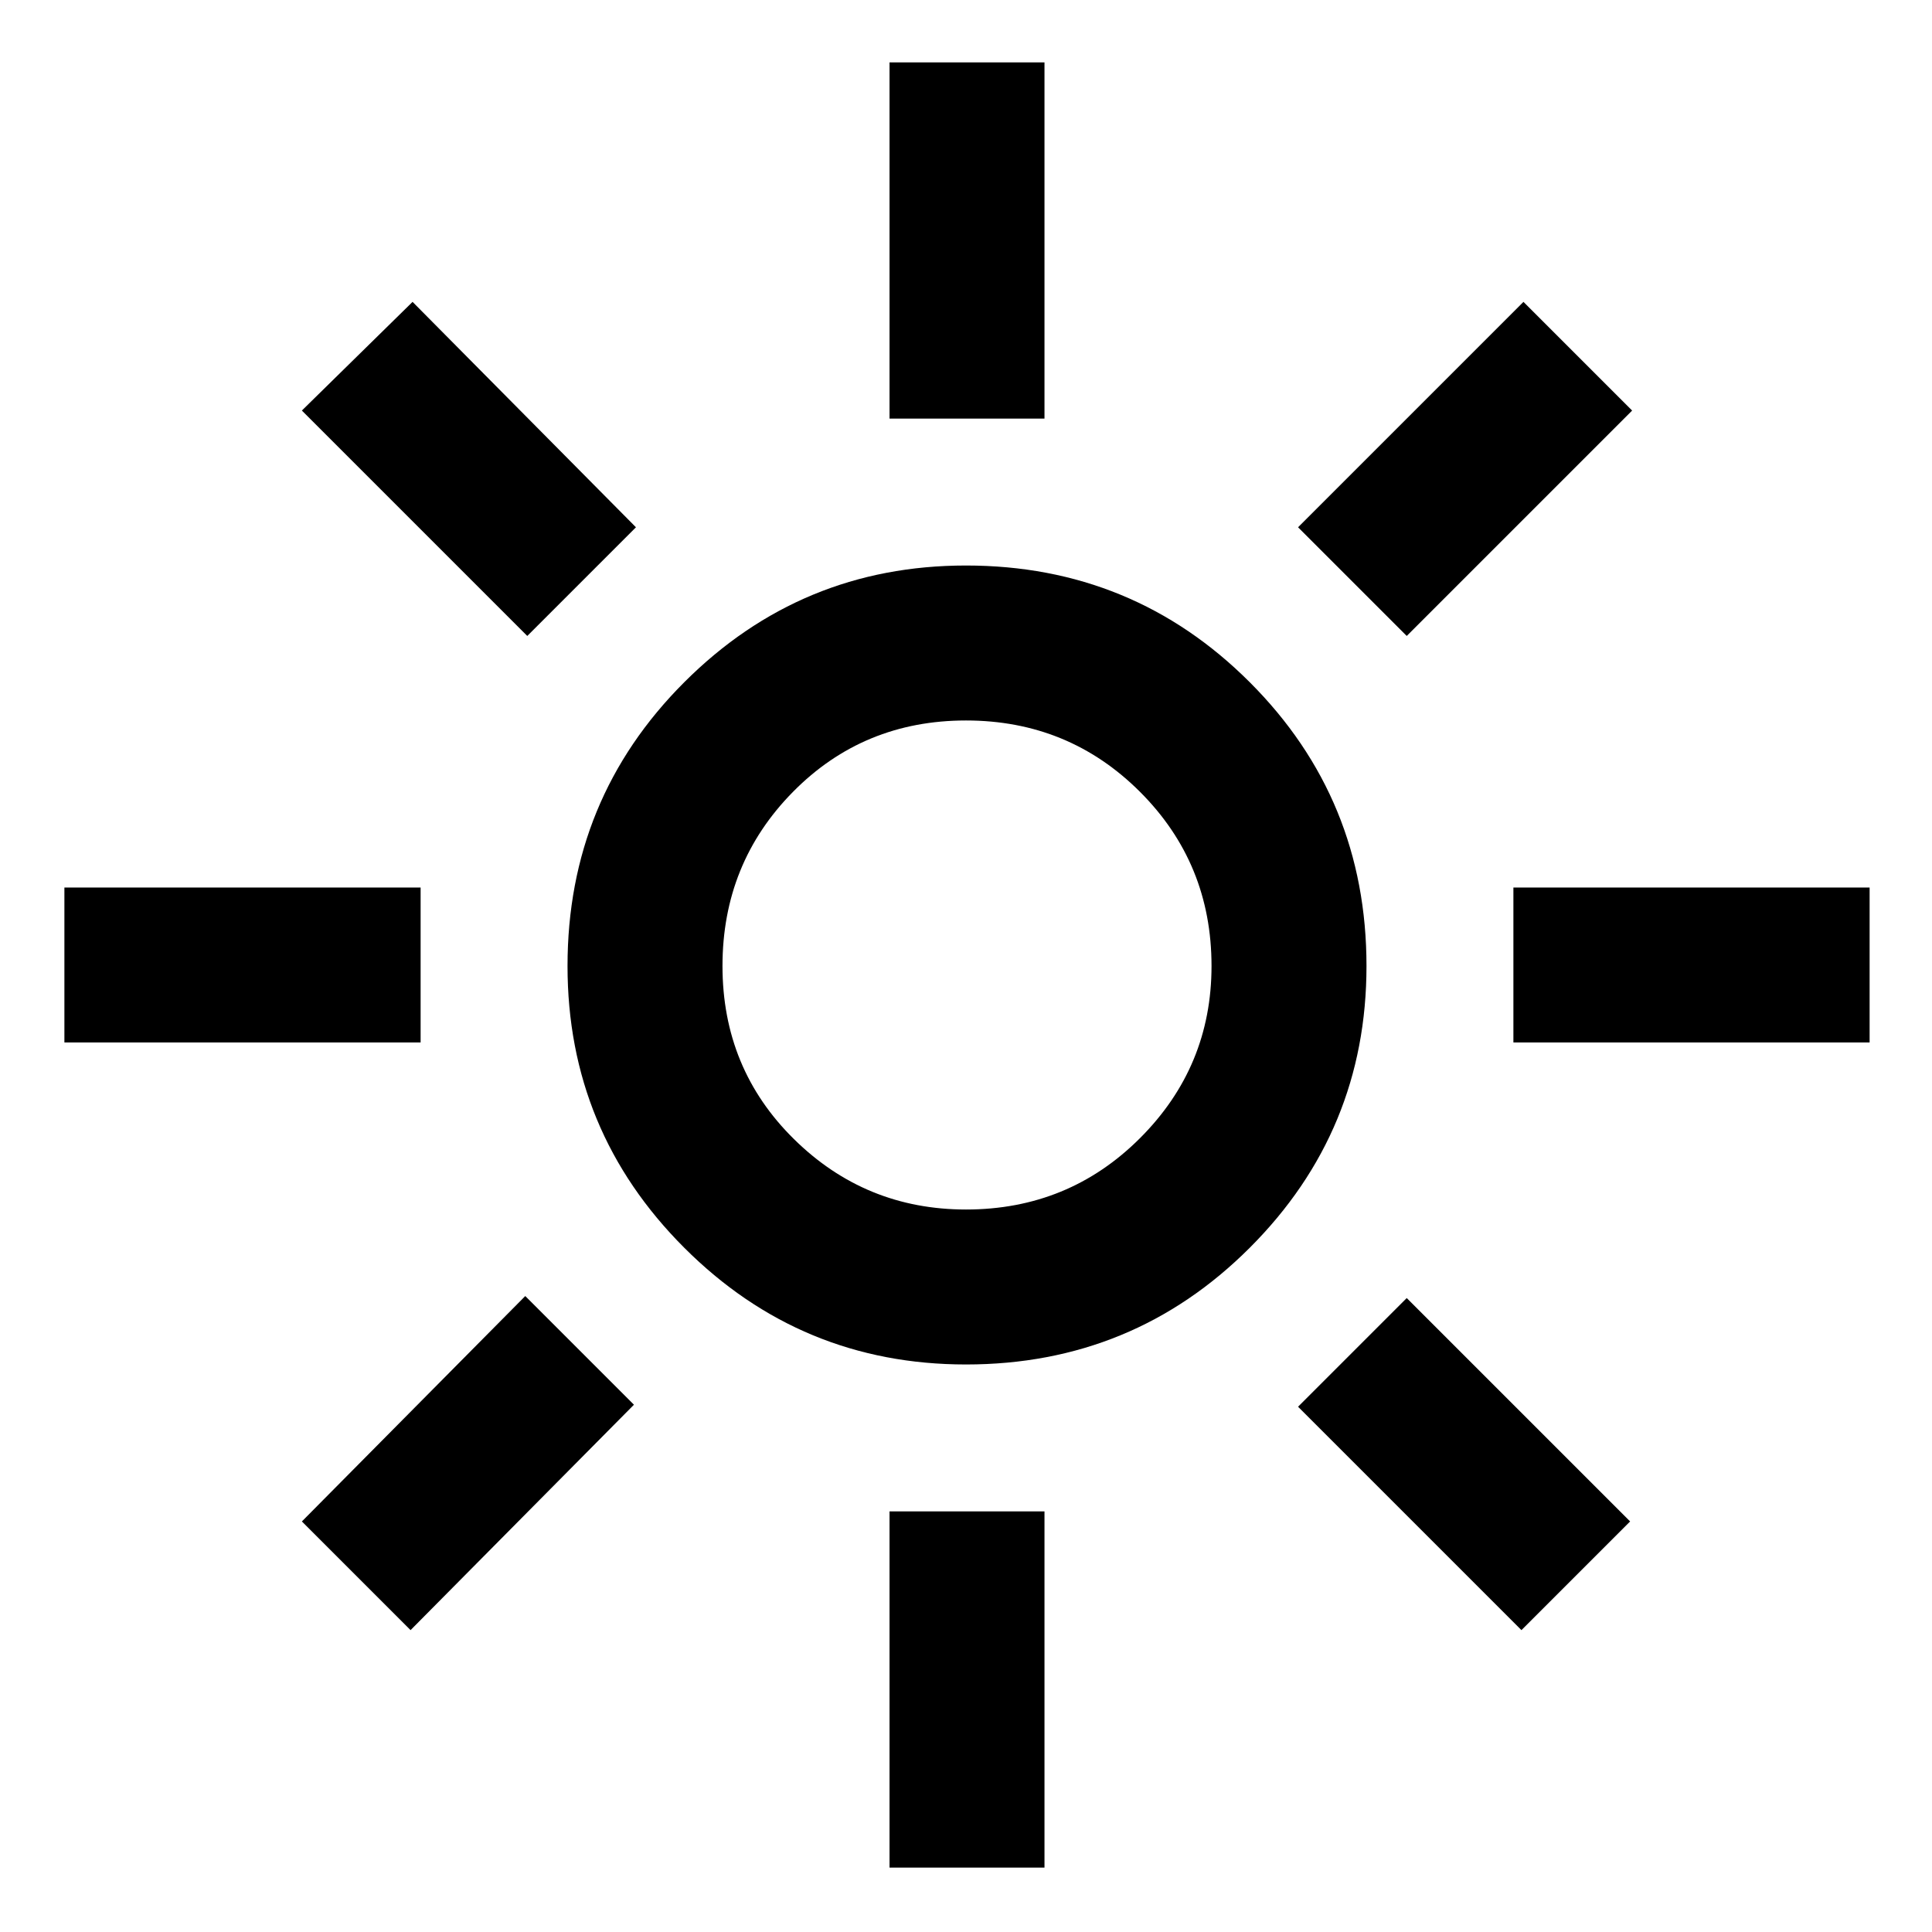 <svg xmlns="http://www.w3.org/2000/svg" height="48" width="48"><path d="M24 30.05q2.55 0 4.325-1.775Q30.1 26.5 30.1 24q0-2.55-1.775-4.325Q26.55 17.9 24 17.9q-2.55 0-4.3 1.775T17.95 24q0 2.55 1.775 4.3T24 30.05Zm0 3.85q-4.1 0-7-2.9-2.9-2.9-2.9-7 0-4.15 2.9-7.05 2.9-2.9 7-2.9 4.15 0 7.05 2.9 2.9 2.9 2.9 7.05 0 4.1-2.9 7-2.9 2.9-7.05 2.9Zm-22.4-8v-3.85h8.85v3.85Zm36 0v-3.85h8.85v3.85ZM22.1 10.4V1.55h3.85v8.85Zm0 36v-8.85h3.85v8.85Zm-9-30.6-5.6-5.6 2.75-2.7 5.55 5.6Zm24.7 24.7-5.55-5.55 2.7-2.7 5.55 5.55Zm-2.85-24.7-2.7-2.7 5.6-5.6 2.7 2.7ZM10.2 40.5l-2.7-2.7 5.55-5.6 2.7 2.7ZM24 24Z"/></svg>